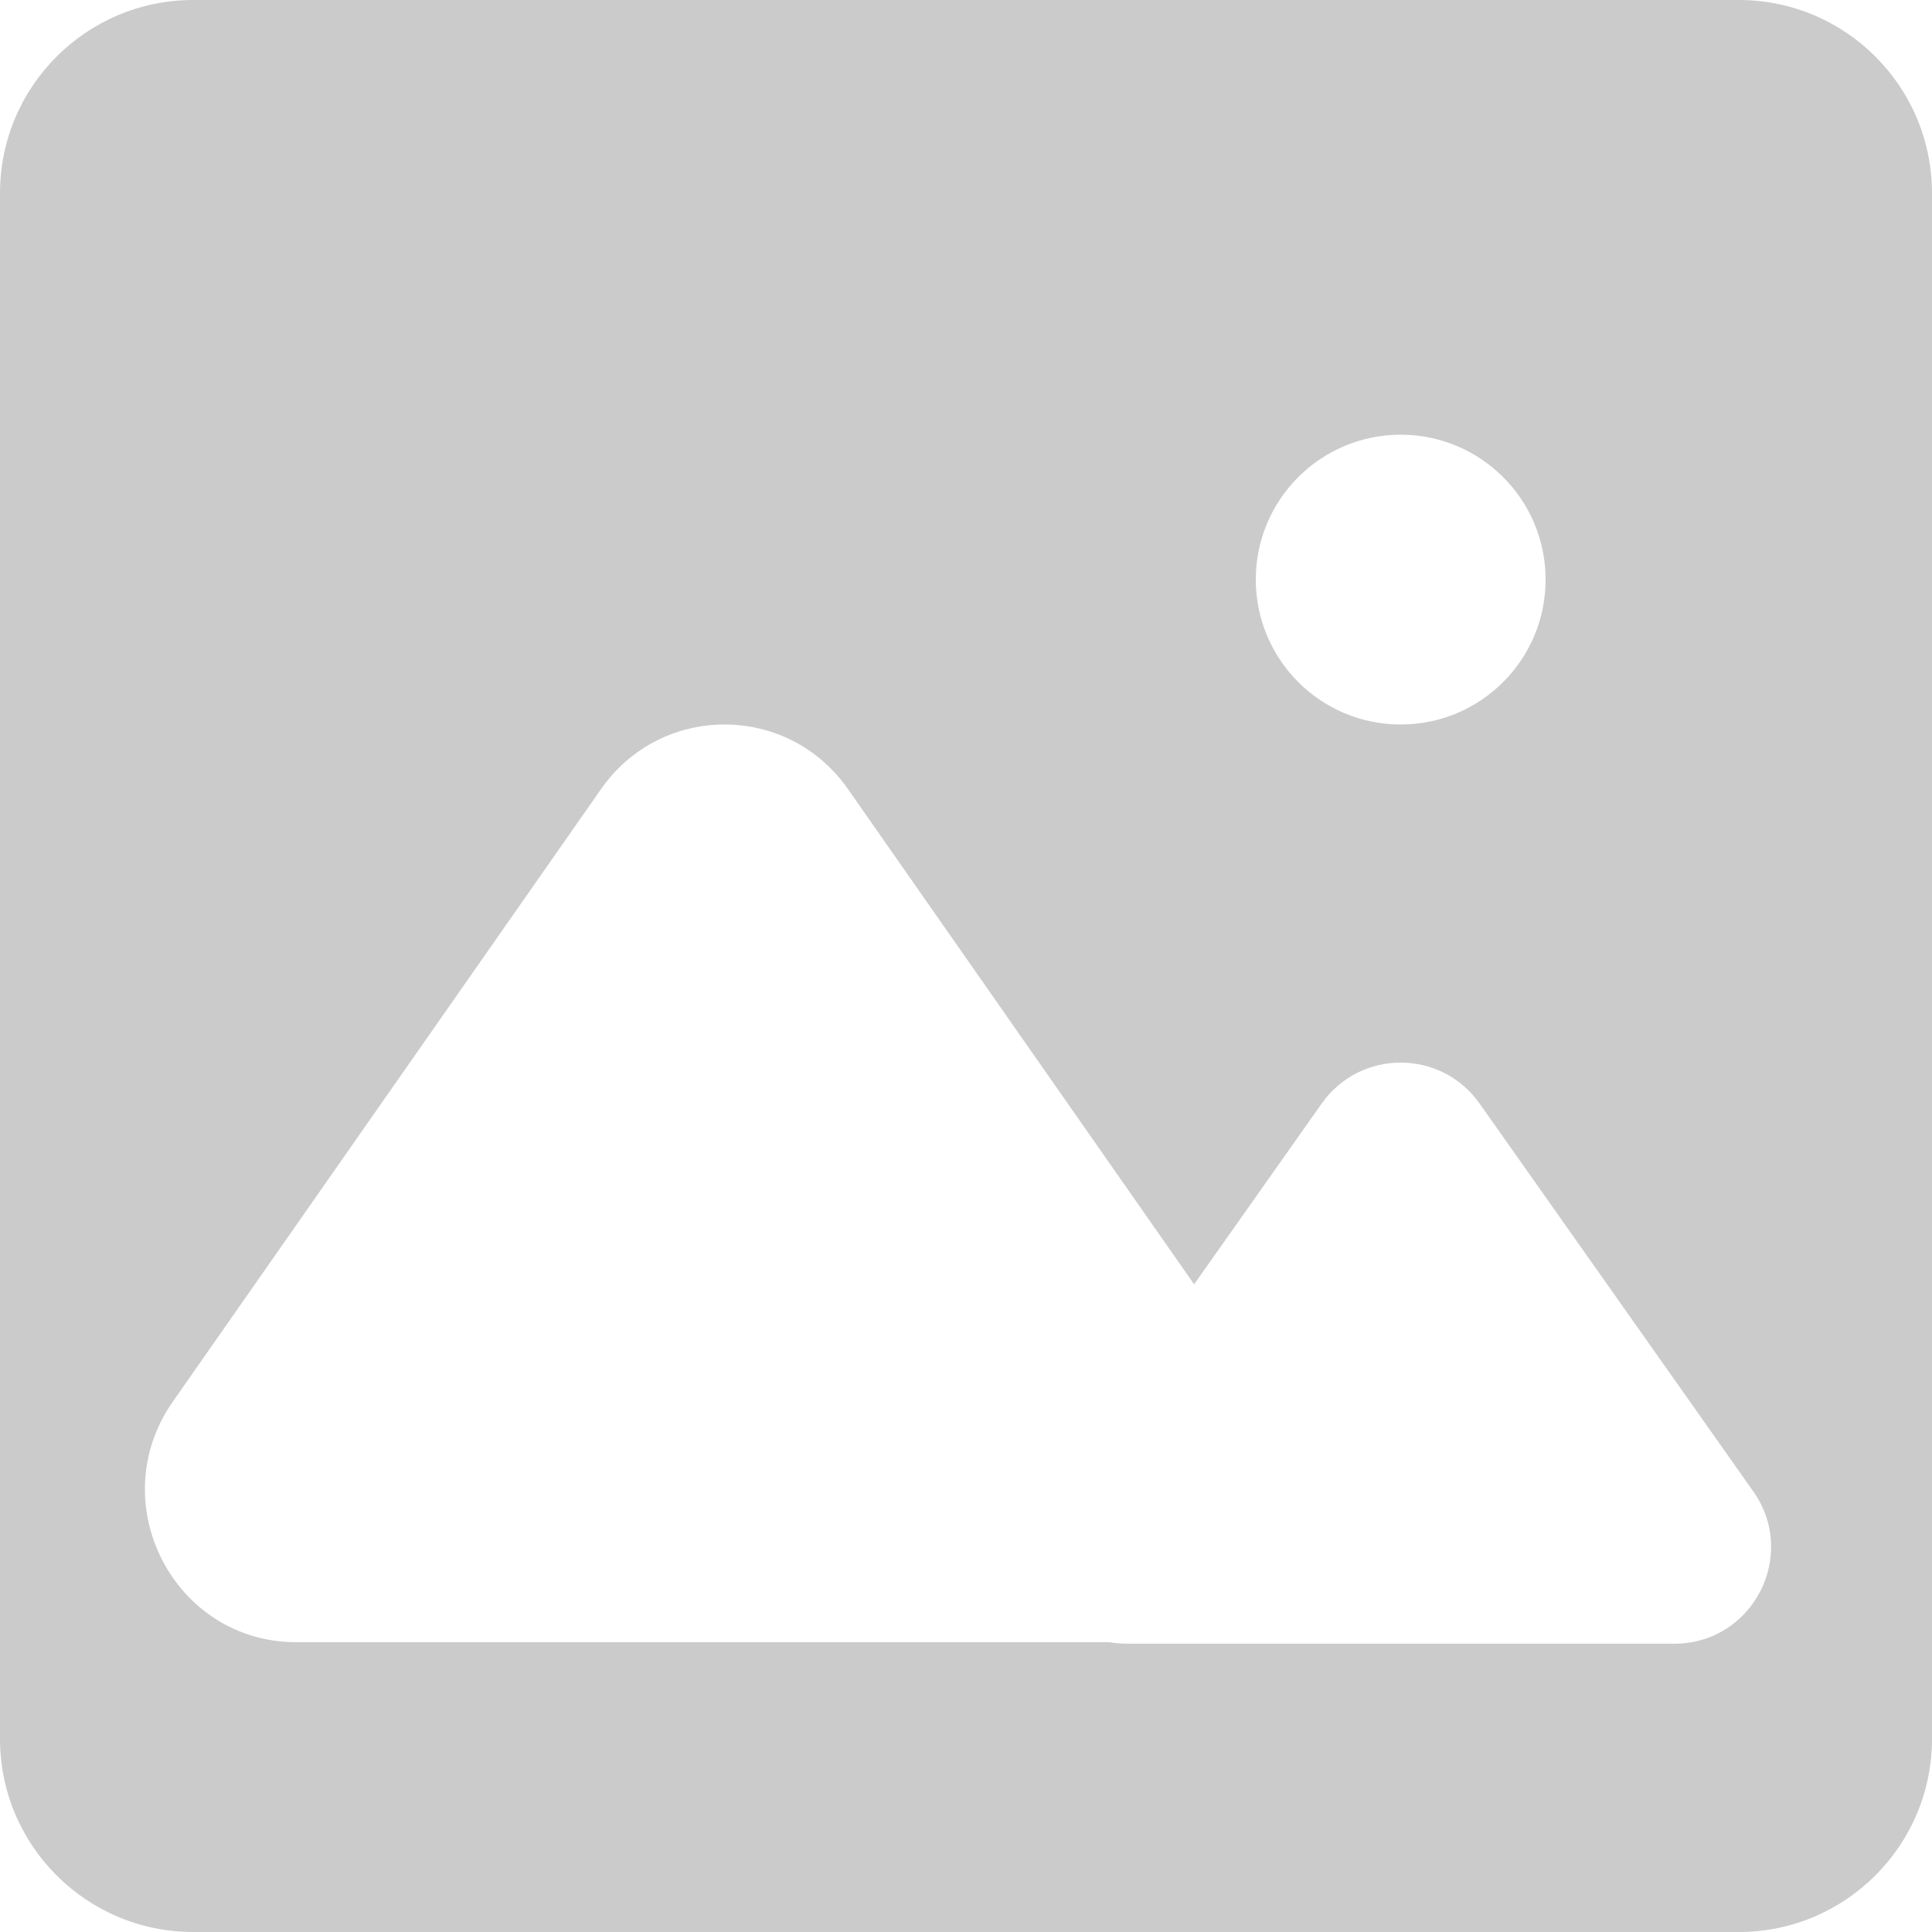 <svg width="40" height="40" viewBox="0 0 40 40" fill="none" xmlns="http://www.w3.org/2000/svg">
<path fill-rule="evenodd" clip-rule="evenodd" d="M0 4C0 1.791 1.791 0 4 0H36C38.209 0 40 1.791 40 4V36C40 38.209 38.209 40 36 40H4C1.791 40 0 38.209 0 36V4ZM32 12C32 13.657 30.657 15 29 15C27.343 15 26 13.657 26 12C26 10.343 27.343 9 29 9C30.657 9 32 10.343 32 12ZM12.444 16.337C13.69 14.554 16.31 14.554 17.556 16.337L24.723 26.59L27.365 22.847C28.162 21.718 29.836 21.718 30.633 22.847L36.3 30.878C37.235 32.203 36.288 34.031 34.666 34.031H23.332C23.207 34.031 23.087 34.02 22.971 34H6.134C3.598 34 2.115 31.113 3.578 29.02L12.444 16.337Z" fill="#CBCBCB"/>
</svg>
